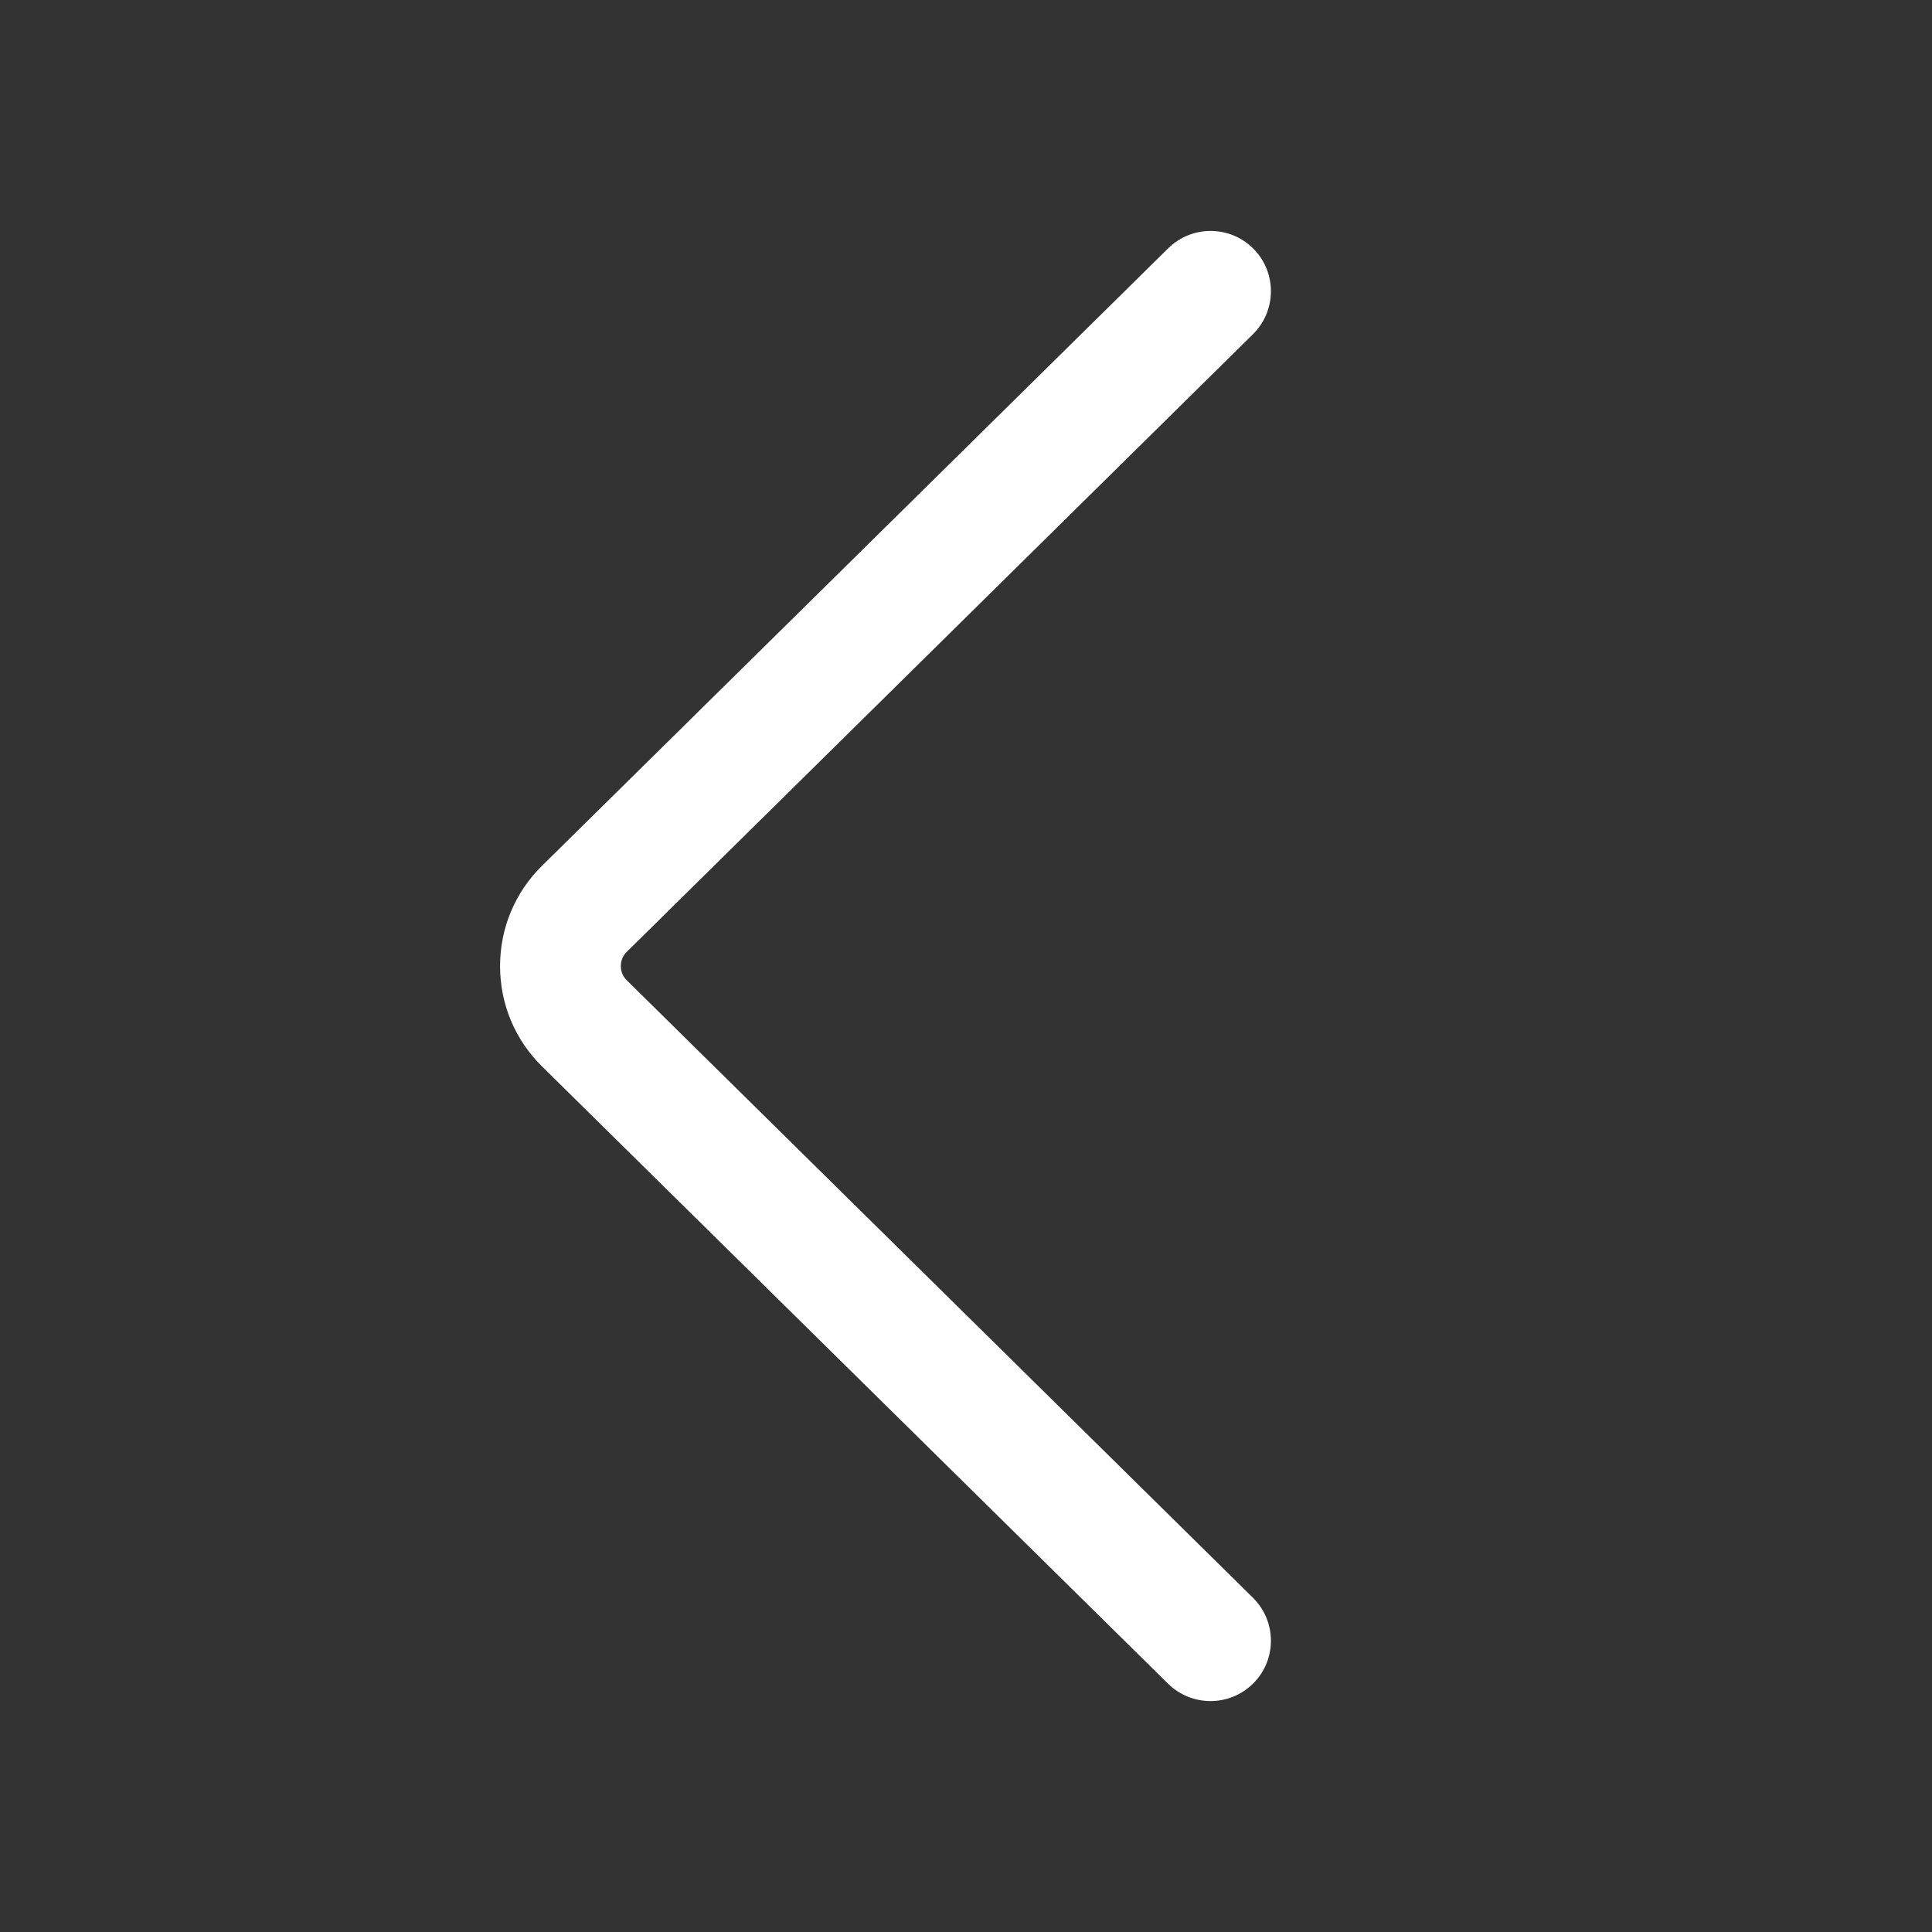 <svg xmlns="http://www.w3.org/2000/svg" xmlns:xlink="http://www.w3.org/1999/xlink" width="72" height="72" version="1.1" viewBox="0 0 72 72"><rect x="0" y="0" width="72" height="72" fill="#333333" stroke="none"/><title>PNG/Light/Winset/Action_bar/tw_ic_ab_back_mtrl</title><defs><path id="path-1" d="M46.692,12.457 C47.577,11.584 47.589,10.159 46.716,9.274 C45.843,8.392 44.418,8.383 43.533,9.256 L20.199,32.266 C19.191,33.259 18.636,34.588 18.636,36.004 C18.636,37.417 19.191,38.749 20.199,39.742 L43.533,62.749 C43.971,63.178 44.541,63.394 45.114,63.394 C45.693,63.394 46.275,63.169 46.716,62.725 C47.589,61.84 47.577,60.415 46.692,59.542 L23.361,36.535 C23.163,36.346 23.136,36.121 23.136,36.004 C23.136,35.887 23.163,35.659 23.361,35.47 L46.692,12.457 Z"/></defs><g id="PNG/Light/Winset/Action_bar/tw_ic_ab_back_mtrl" fill="none" fill-rule="evenodd" stroke="none" stroke-width="1"><mask id="mask-2" fill="#fff"><use xlink:href="#path-1"/></mask><use id="Previous-/-Back" fill="#FFF" xlink:href="#path-1"/></g></svg>